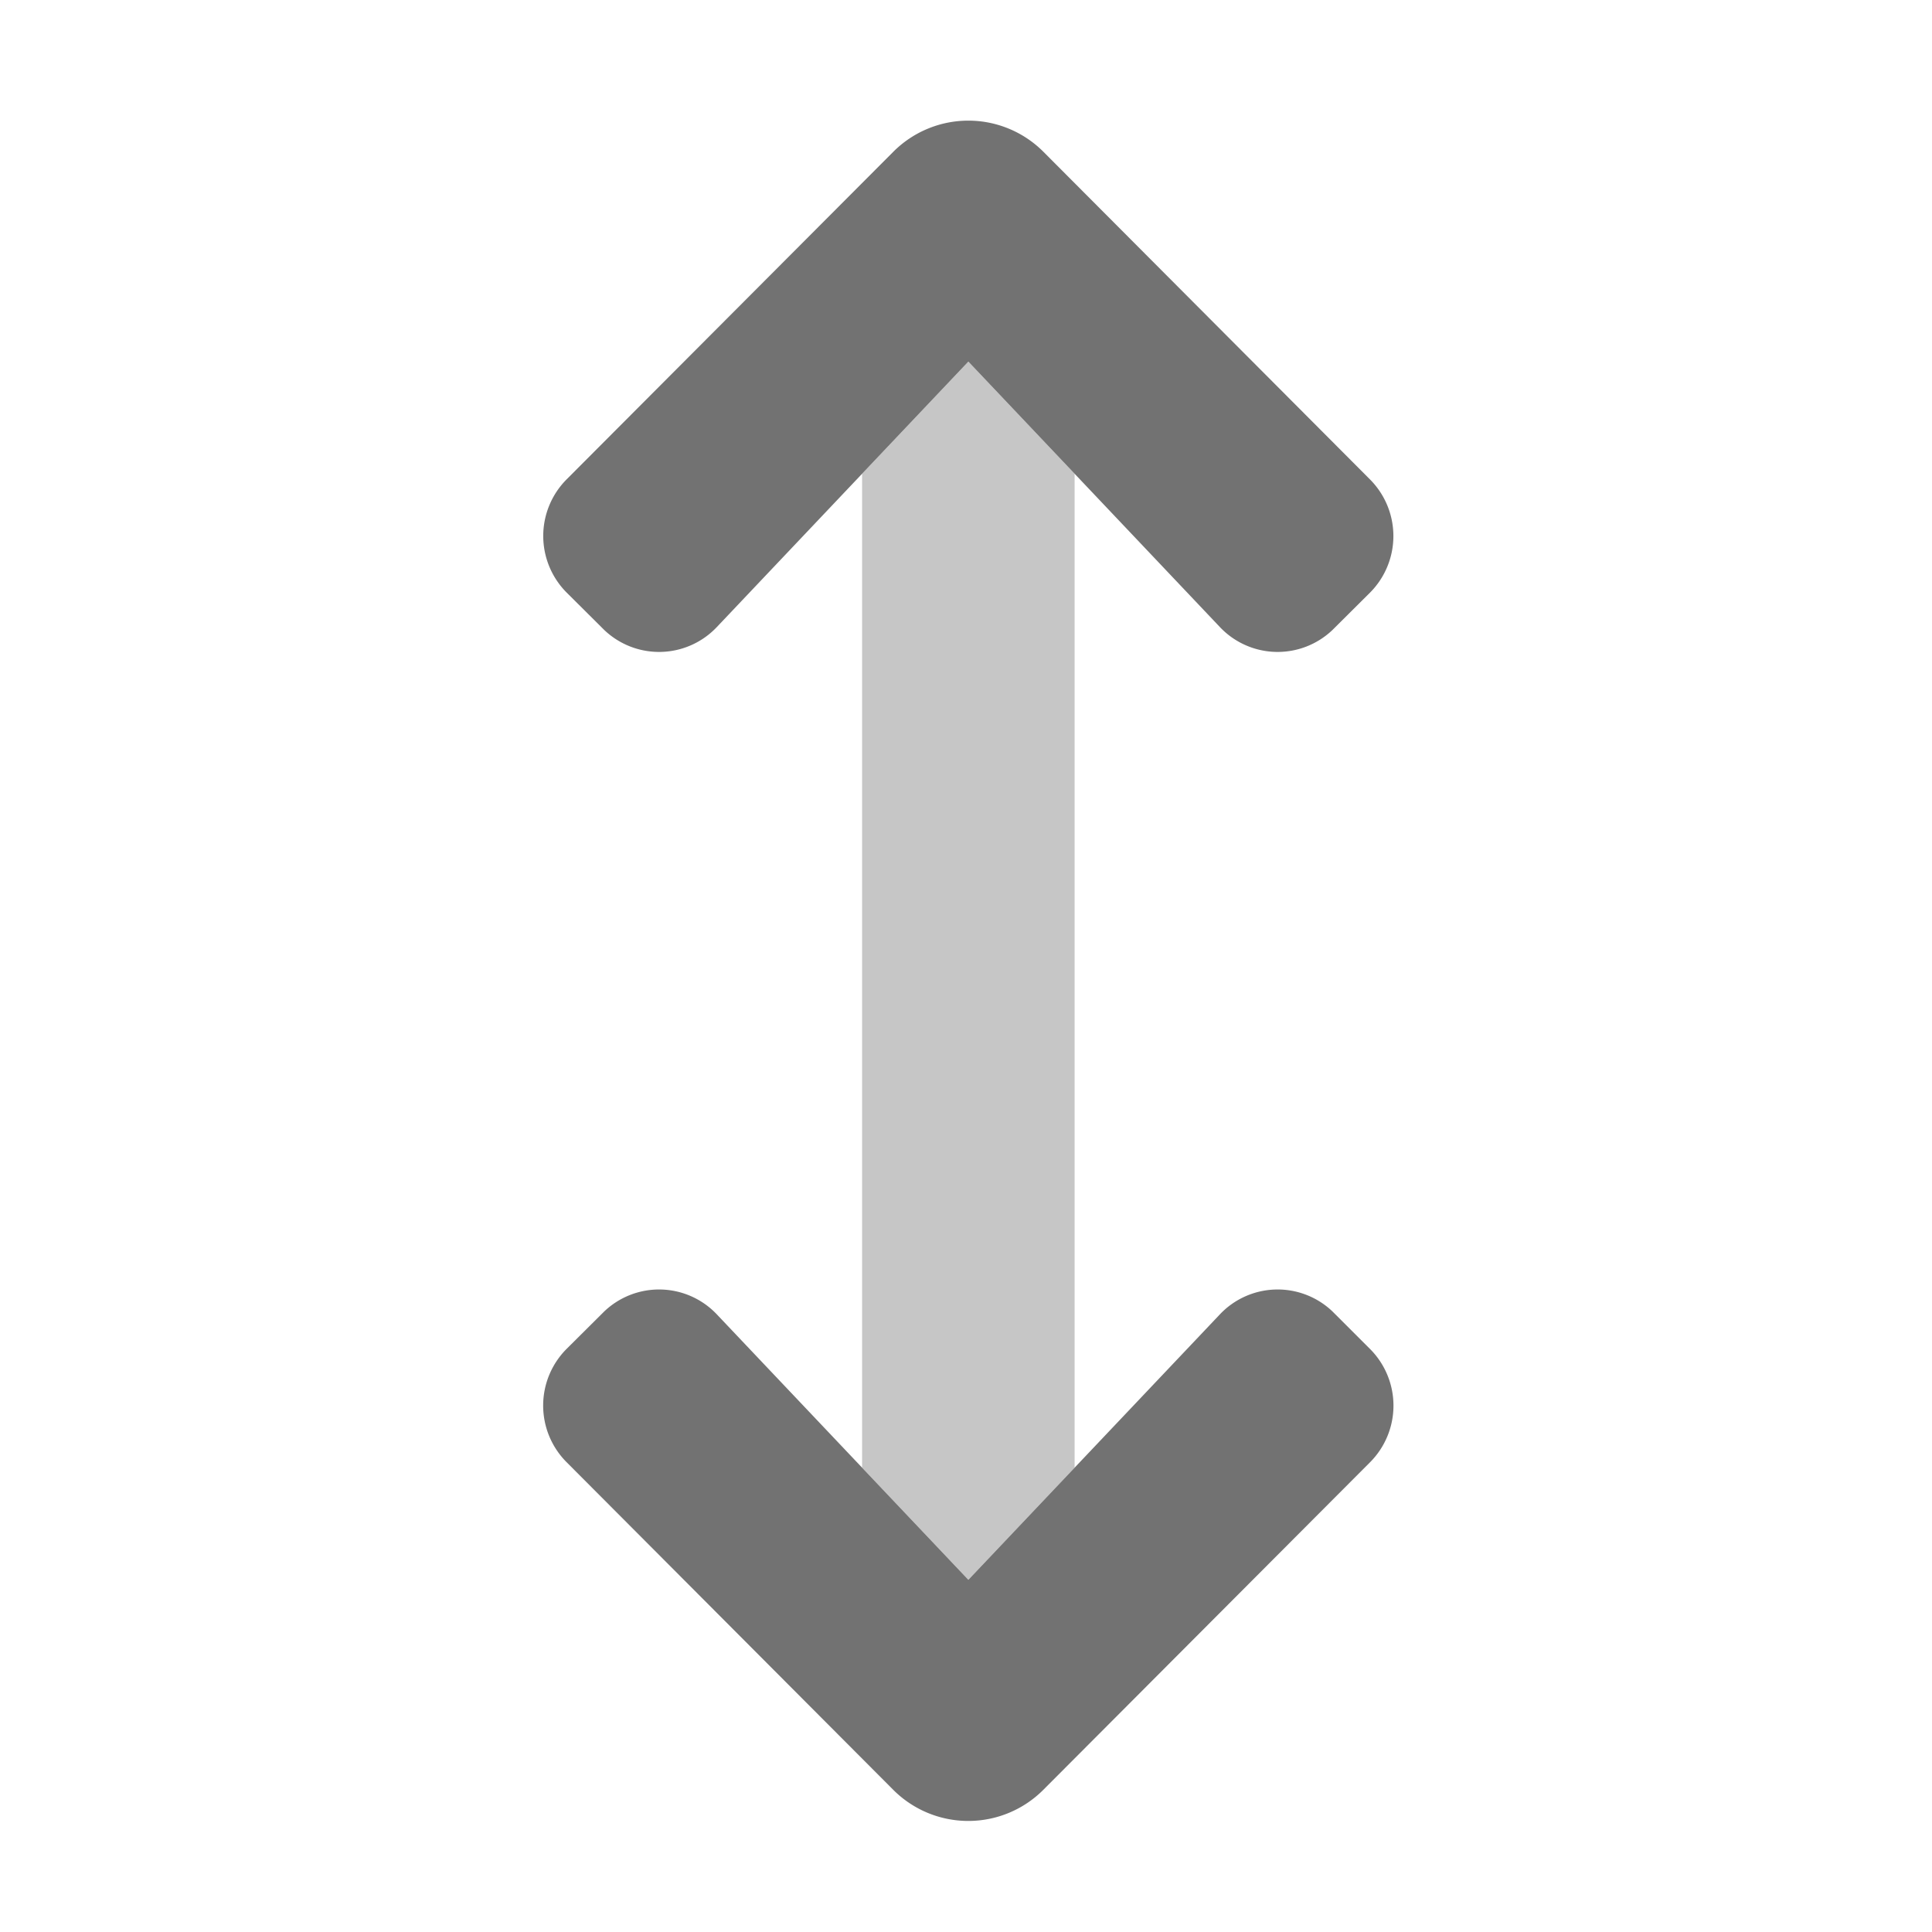 ﻿<?xml version='1.0' encoding='UTF-8'?>
<svg viewBox="-8.999 -1.998 32 32" xmlns="http://www.w3.org/2000/svg">
  <g transform="matrix(0.055, 0, 0, 0.055, 0, 0)">
    <defs>
      <style>.fa-secondary{opacity:.4}</style>
    </defs>
    <path d="M160, 106.34L160, 405.66L128, 439.43L96, 405.66L96, 106.34L128, 72.57z" fill="#727272" opacity="0.4" fill-opacity="1" class="Black" />
    <path d="M18.37, 153.41A23.93 23.93 0 0 0 52.29, 152.47L128, 72.57L203.71, 152.47A23.93 23.93 0 0 0 237.63, 153.41L249, 142.1A24.15 24.15 0 0 0 249, 108.1L150.62, 9.4A31.92 31.92 0 0 0 105.38, 9.4L7, 108.05A24.15 24.15 0 0 0 7, 142.1zM237.63, 358.59A23.93 23.93 0 0 0 203.71, 359.53L128, 439.43L52.29, 359.53A23.93 23.93 0 0 0 18.37, 358.59L7, 369.9A24.15 24.15 0 0 0 7, 404L105.36, 502.65A31.92 31.92 0 0 0 150.6, 502.65L249, 404A24.15 24.15 0 0 0 249, 369.95z" fill="#727272" fill-opacity="1" class="Black" />
  </g>
</svg>